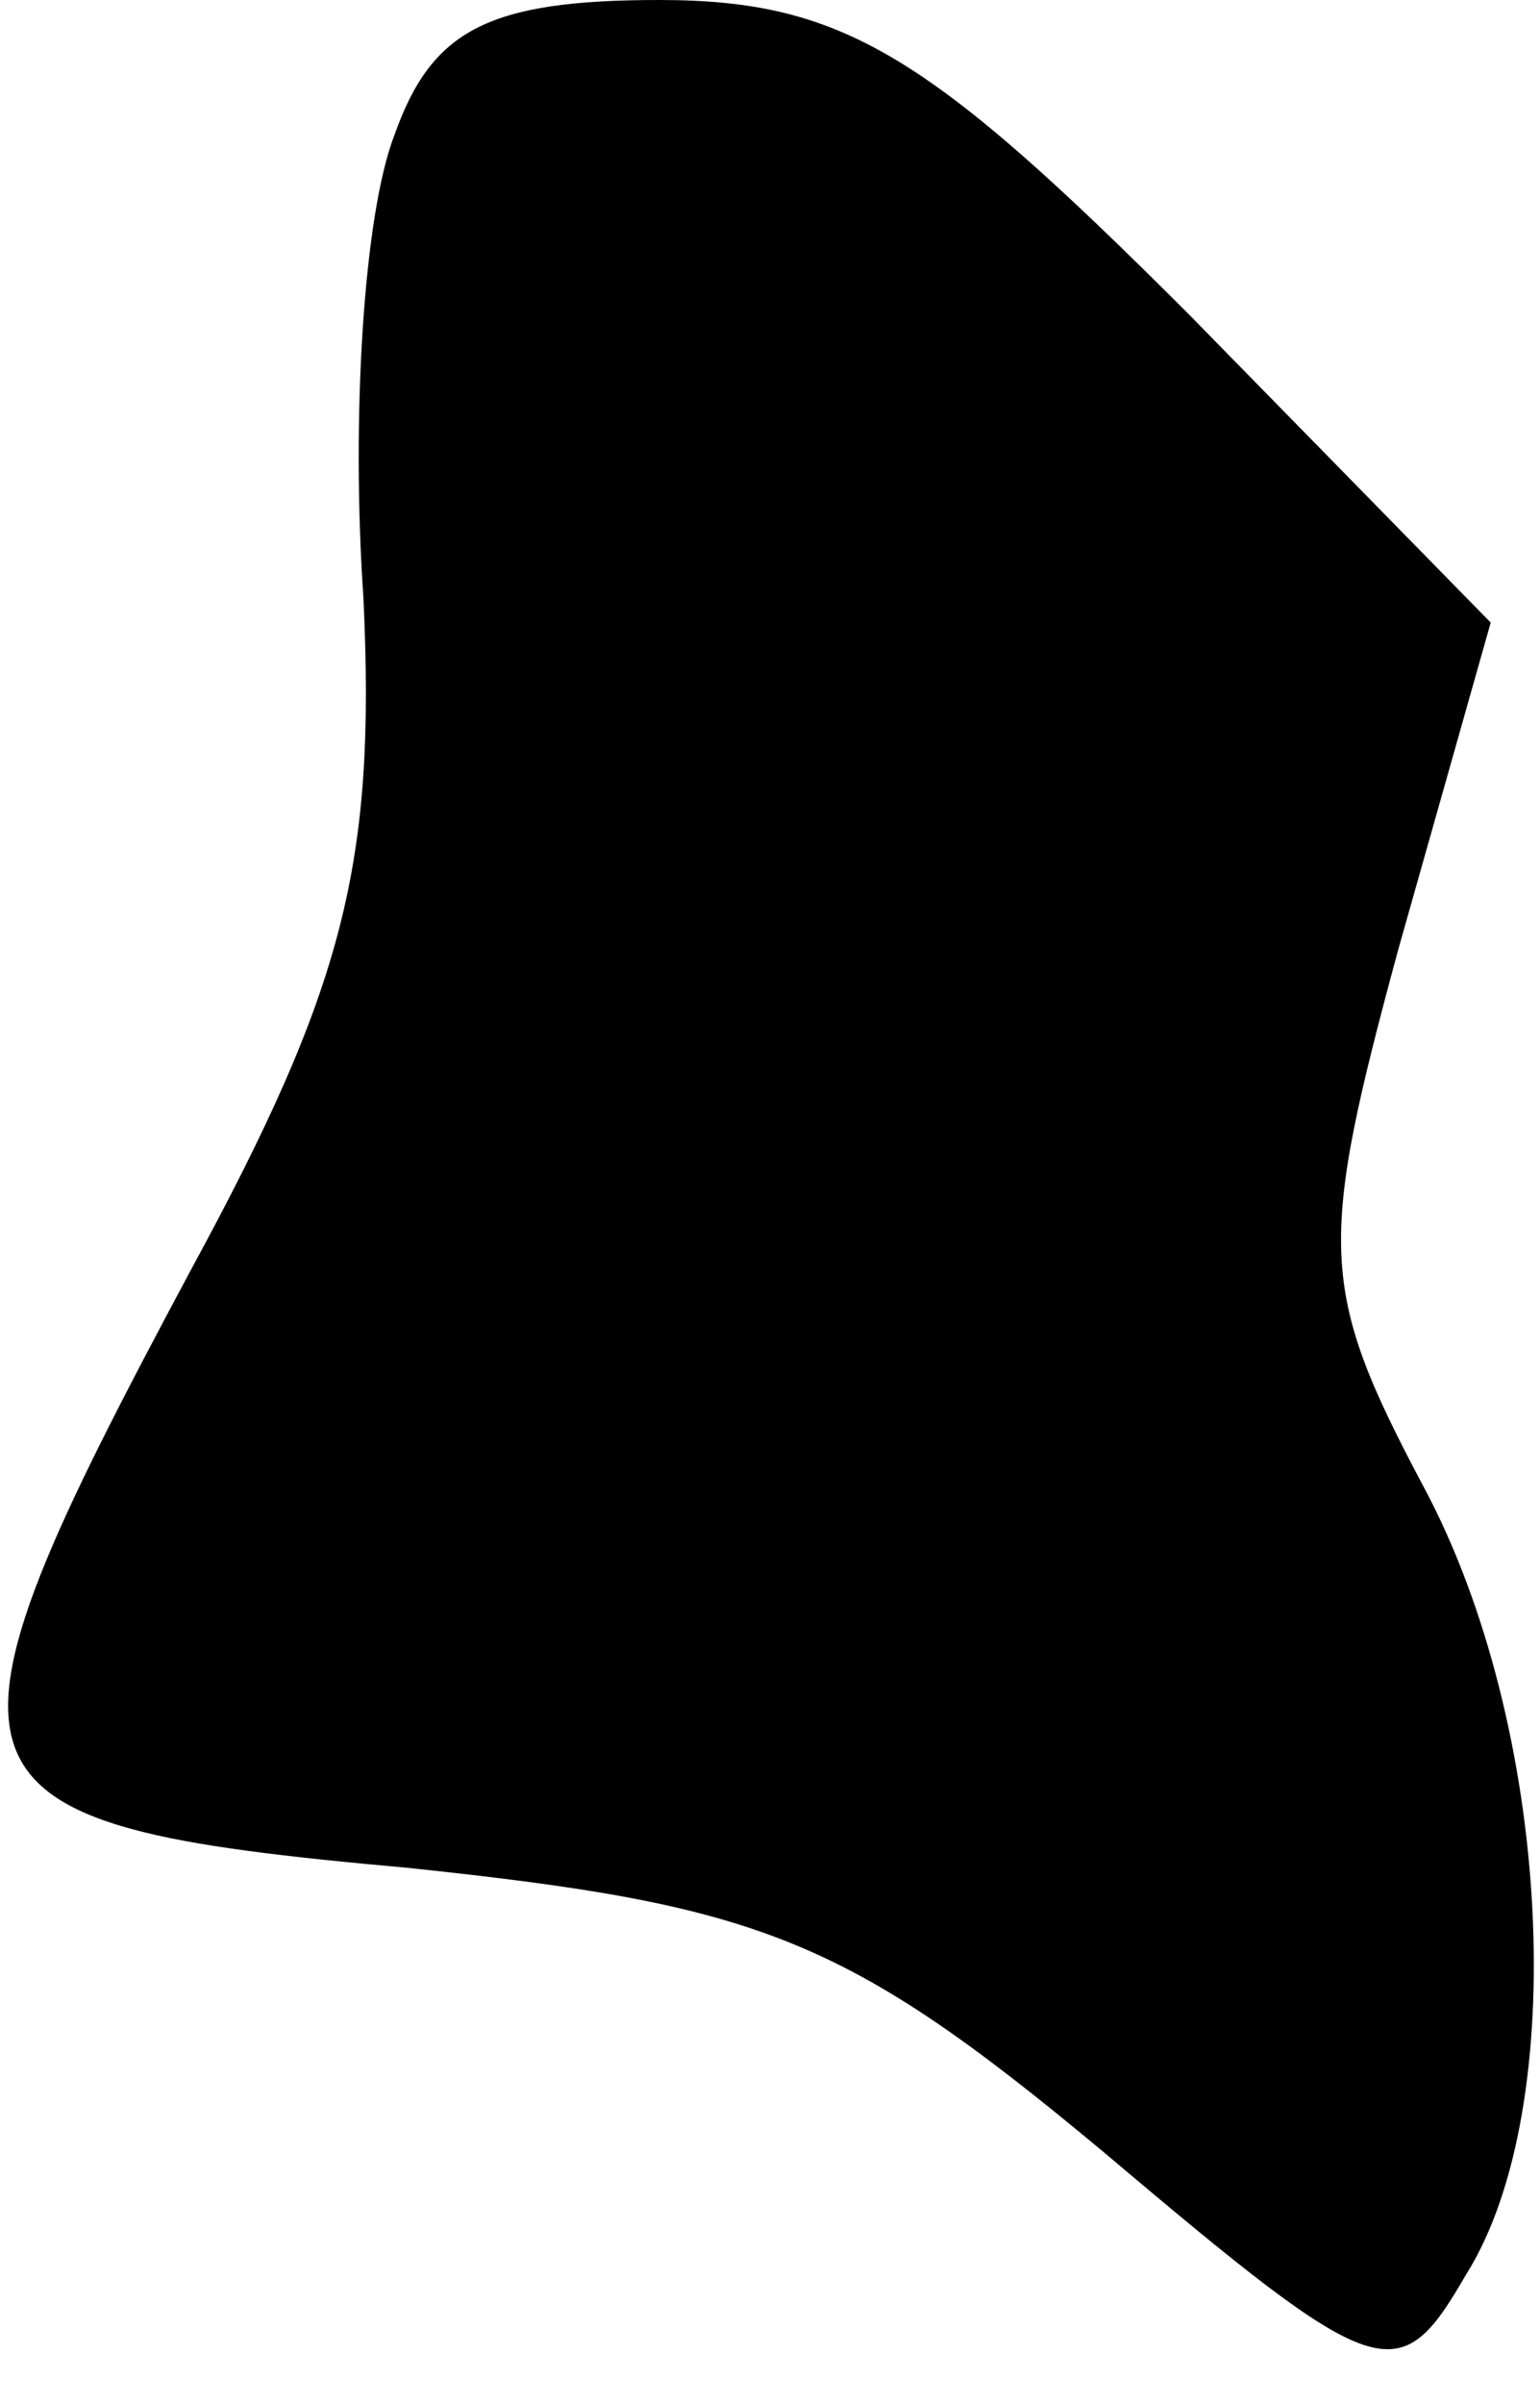 <?xml version="1.0" standalone="no"?>
<!DOCTYPE svg PUBLIC "-//W3C//DTD SVG 20010904//EN"
 "http://www.w3.org/TR/2001/REC-SVG-20010904/DTD/svg10.dtd">
<svg version="1.0" xmlns="http://www.w3.org/2000/svg"
 width="25pt" height="39pt" viewBox="0 0 25 39"
 preserveAspectRatio="xMidYMid meet">
<g transform="translate(0,39) scale(0.1,-0.1)"
fill="#000000" stroke="none">
<path fill="#000000" stroke="none" d="M64 368 c-5 -13 -7 -46 -5 -75 2 -43
-3 -63 -28 -109 -45 -84 -43 -90 35 -97 57 -6 71 -11 113 -46 45 -38 48 -39
59 -20 17 27 14 89 -7 128 -17 32 -17 39 -4 87 l15 53 -49 50 c-42 42 -56 51
-86 51 -28 0 -37 -5 -43 -22z"/>
</g>
</svg>

